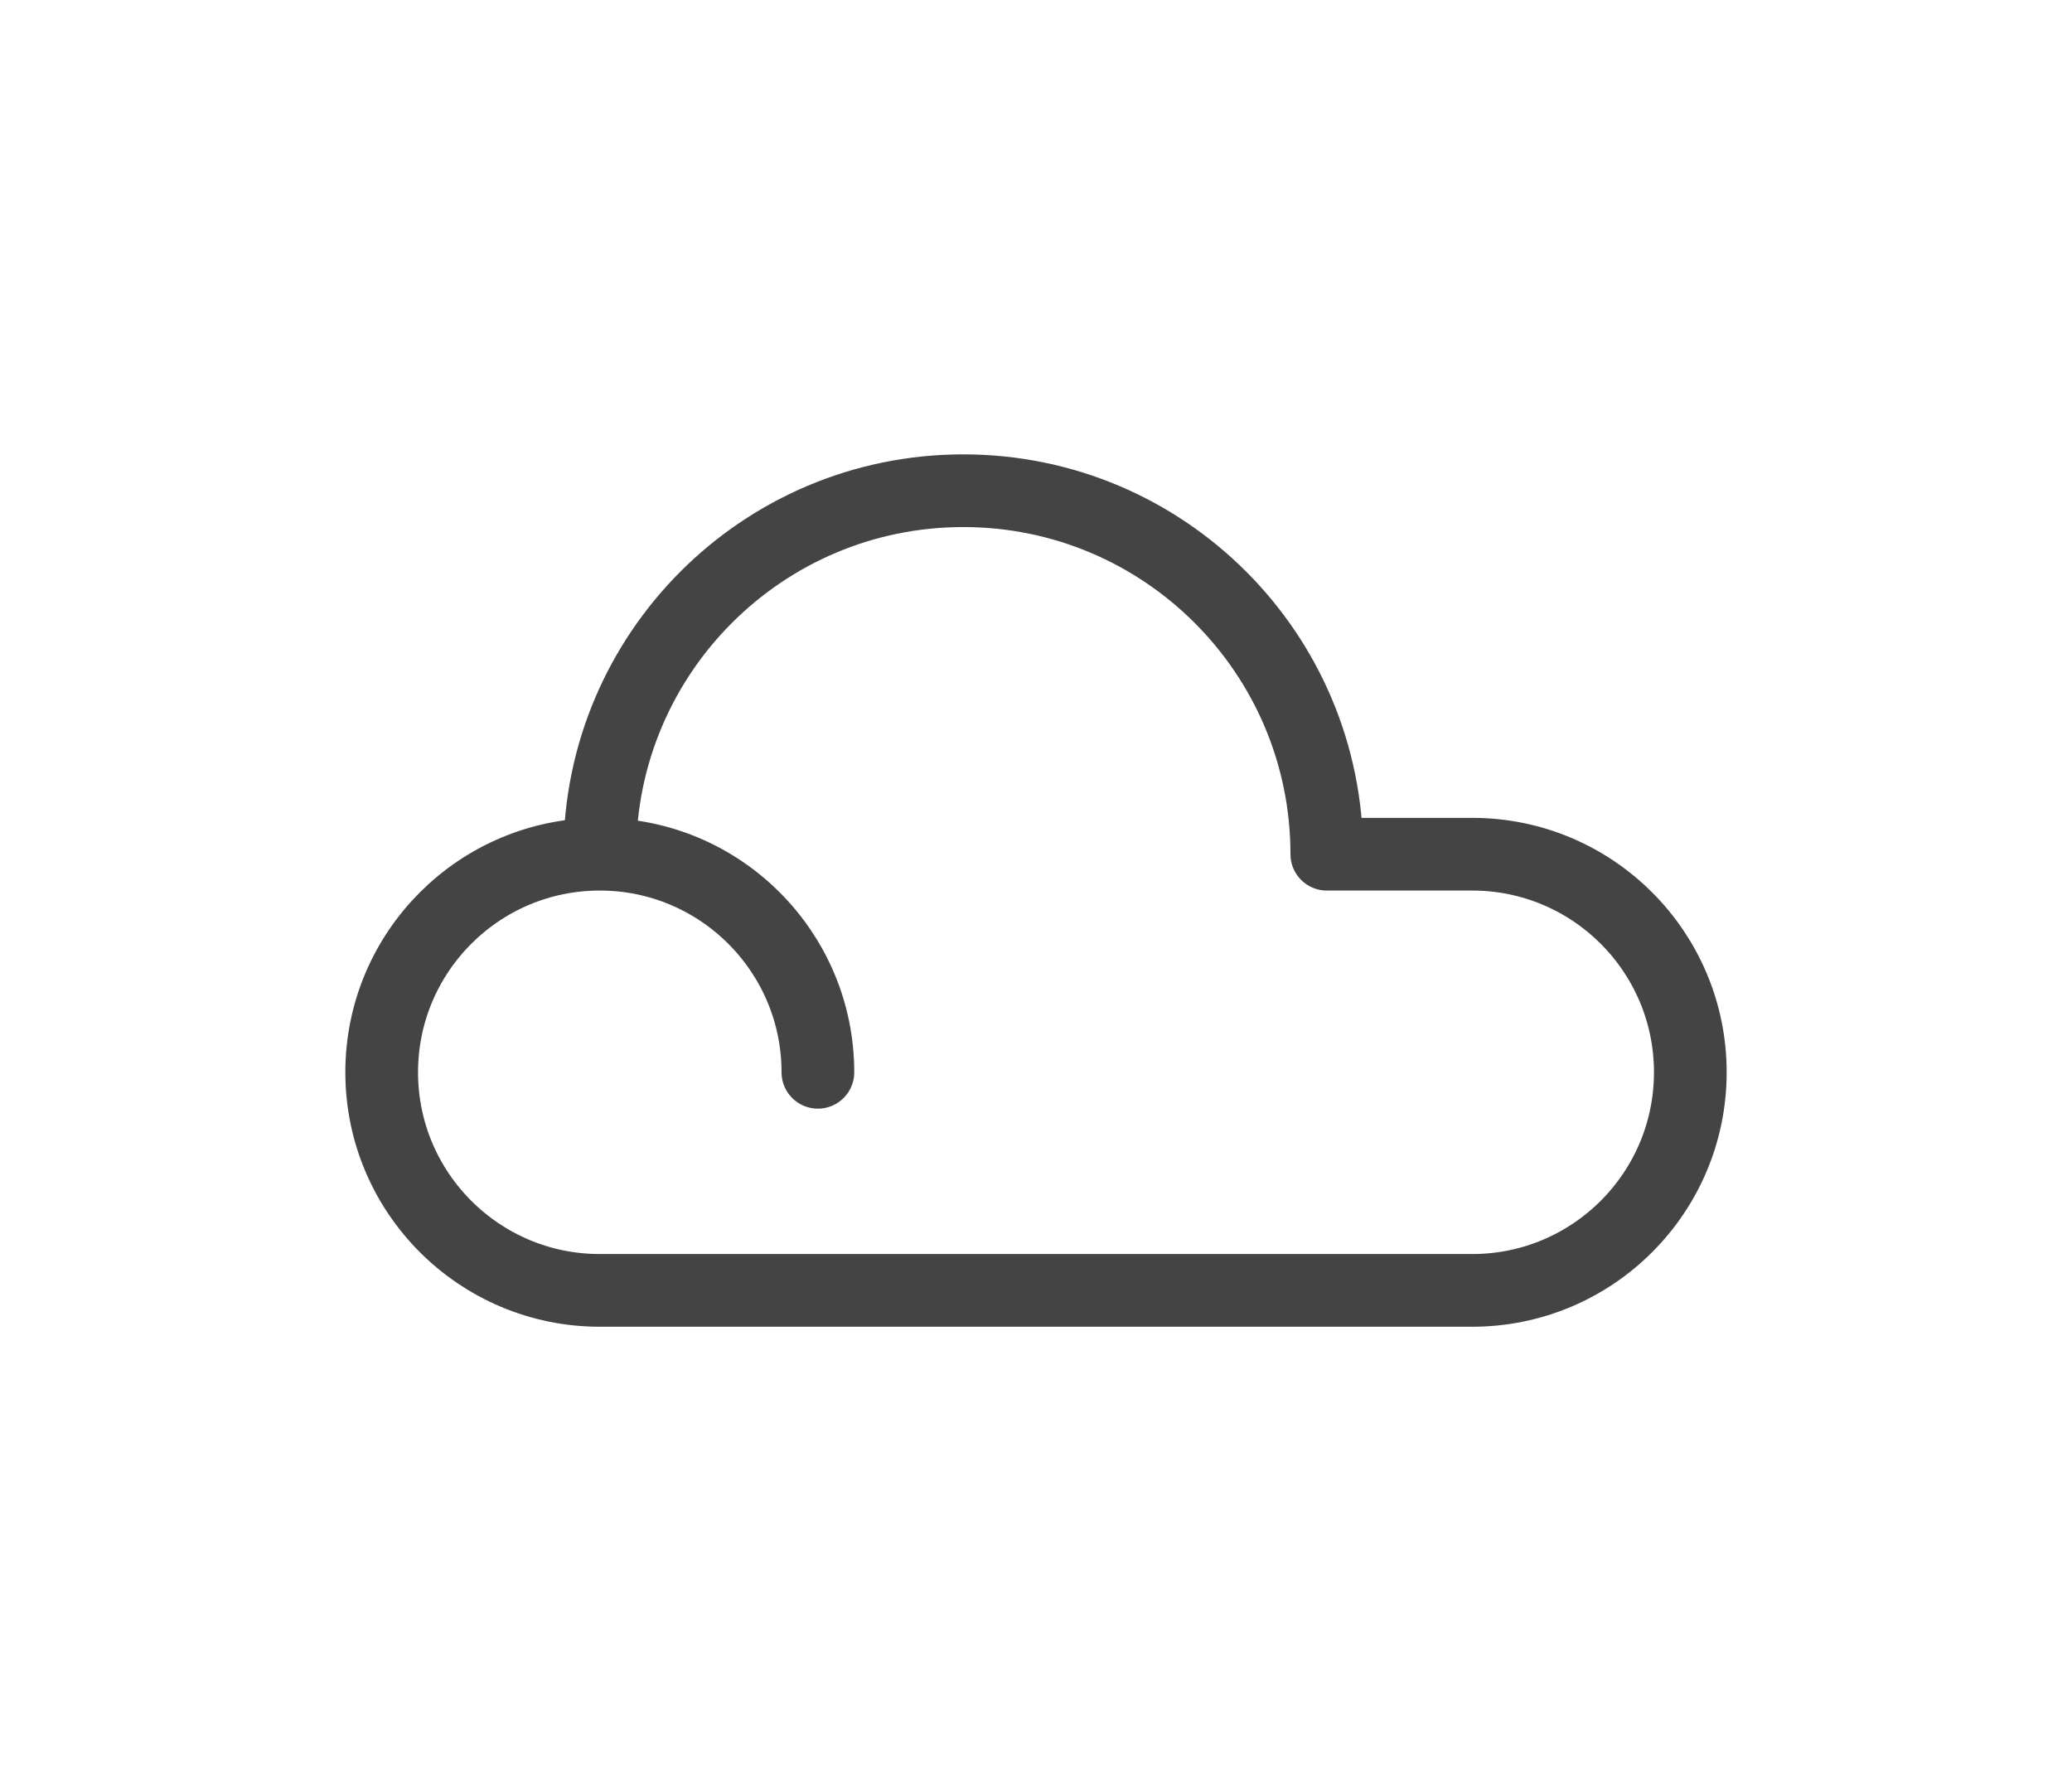 <?xml version="1.0" encoding="UTF-8" standalone="no"?>
<!DOCTYPE svg PUBLIC "-//W3C//DTD SVG 1.1//EN" "http://www.w3.org/Graphics/SVG/1.1/DTD/svg11.dtd">
<svg width="100%" height="100%" viewBox="0 0 57 49" version="1.1" xmlns="http://www.w3.org/2000/svg" xmlns:xlink="http://www.w3.org/1999/xlink" xml:space="preserve" xmlns:serif="http://www.serif.com/" style="fill-rule:evenodd;clip-rule:evenodd;stroke-miterlimit:10;">
    <g transform="matrix(1,0,0,1,-469.95,-164.95)">
        <g transform="matrix(1,0,0,1,486.45,178.45)">
            <path d="M0,10C0,4.477 4.477,0 10,0C15.523,0 20,4.477 20,10" style="fill:none;fill-rule:nonzero;stroke:rgb(68,68,68);stroke-width:2px;"/>
        </g>
        <g transform="matrix(1,0,0,1,492.45,194.45)">
            <path d="M0,0C0,-3.313 -2.687,-6 -6,-6C-9.313,-6 -12,-3.313 -12,0C-12,3.313 -9.313,6 -6,6L18,6C21.313,6 24,3.313 24,0C24,-3.313 21.313,-6 18,-6L14,-6" style="fill:none;fill-rule:nonzero;stroke:rgb(68,68,68);stroke-width:2px;stroke-linecap:round;"/>
        </g>
    </g>
</svg>

